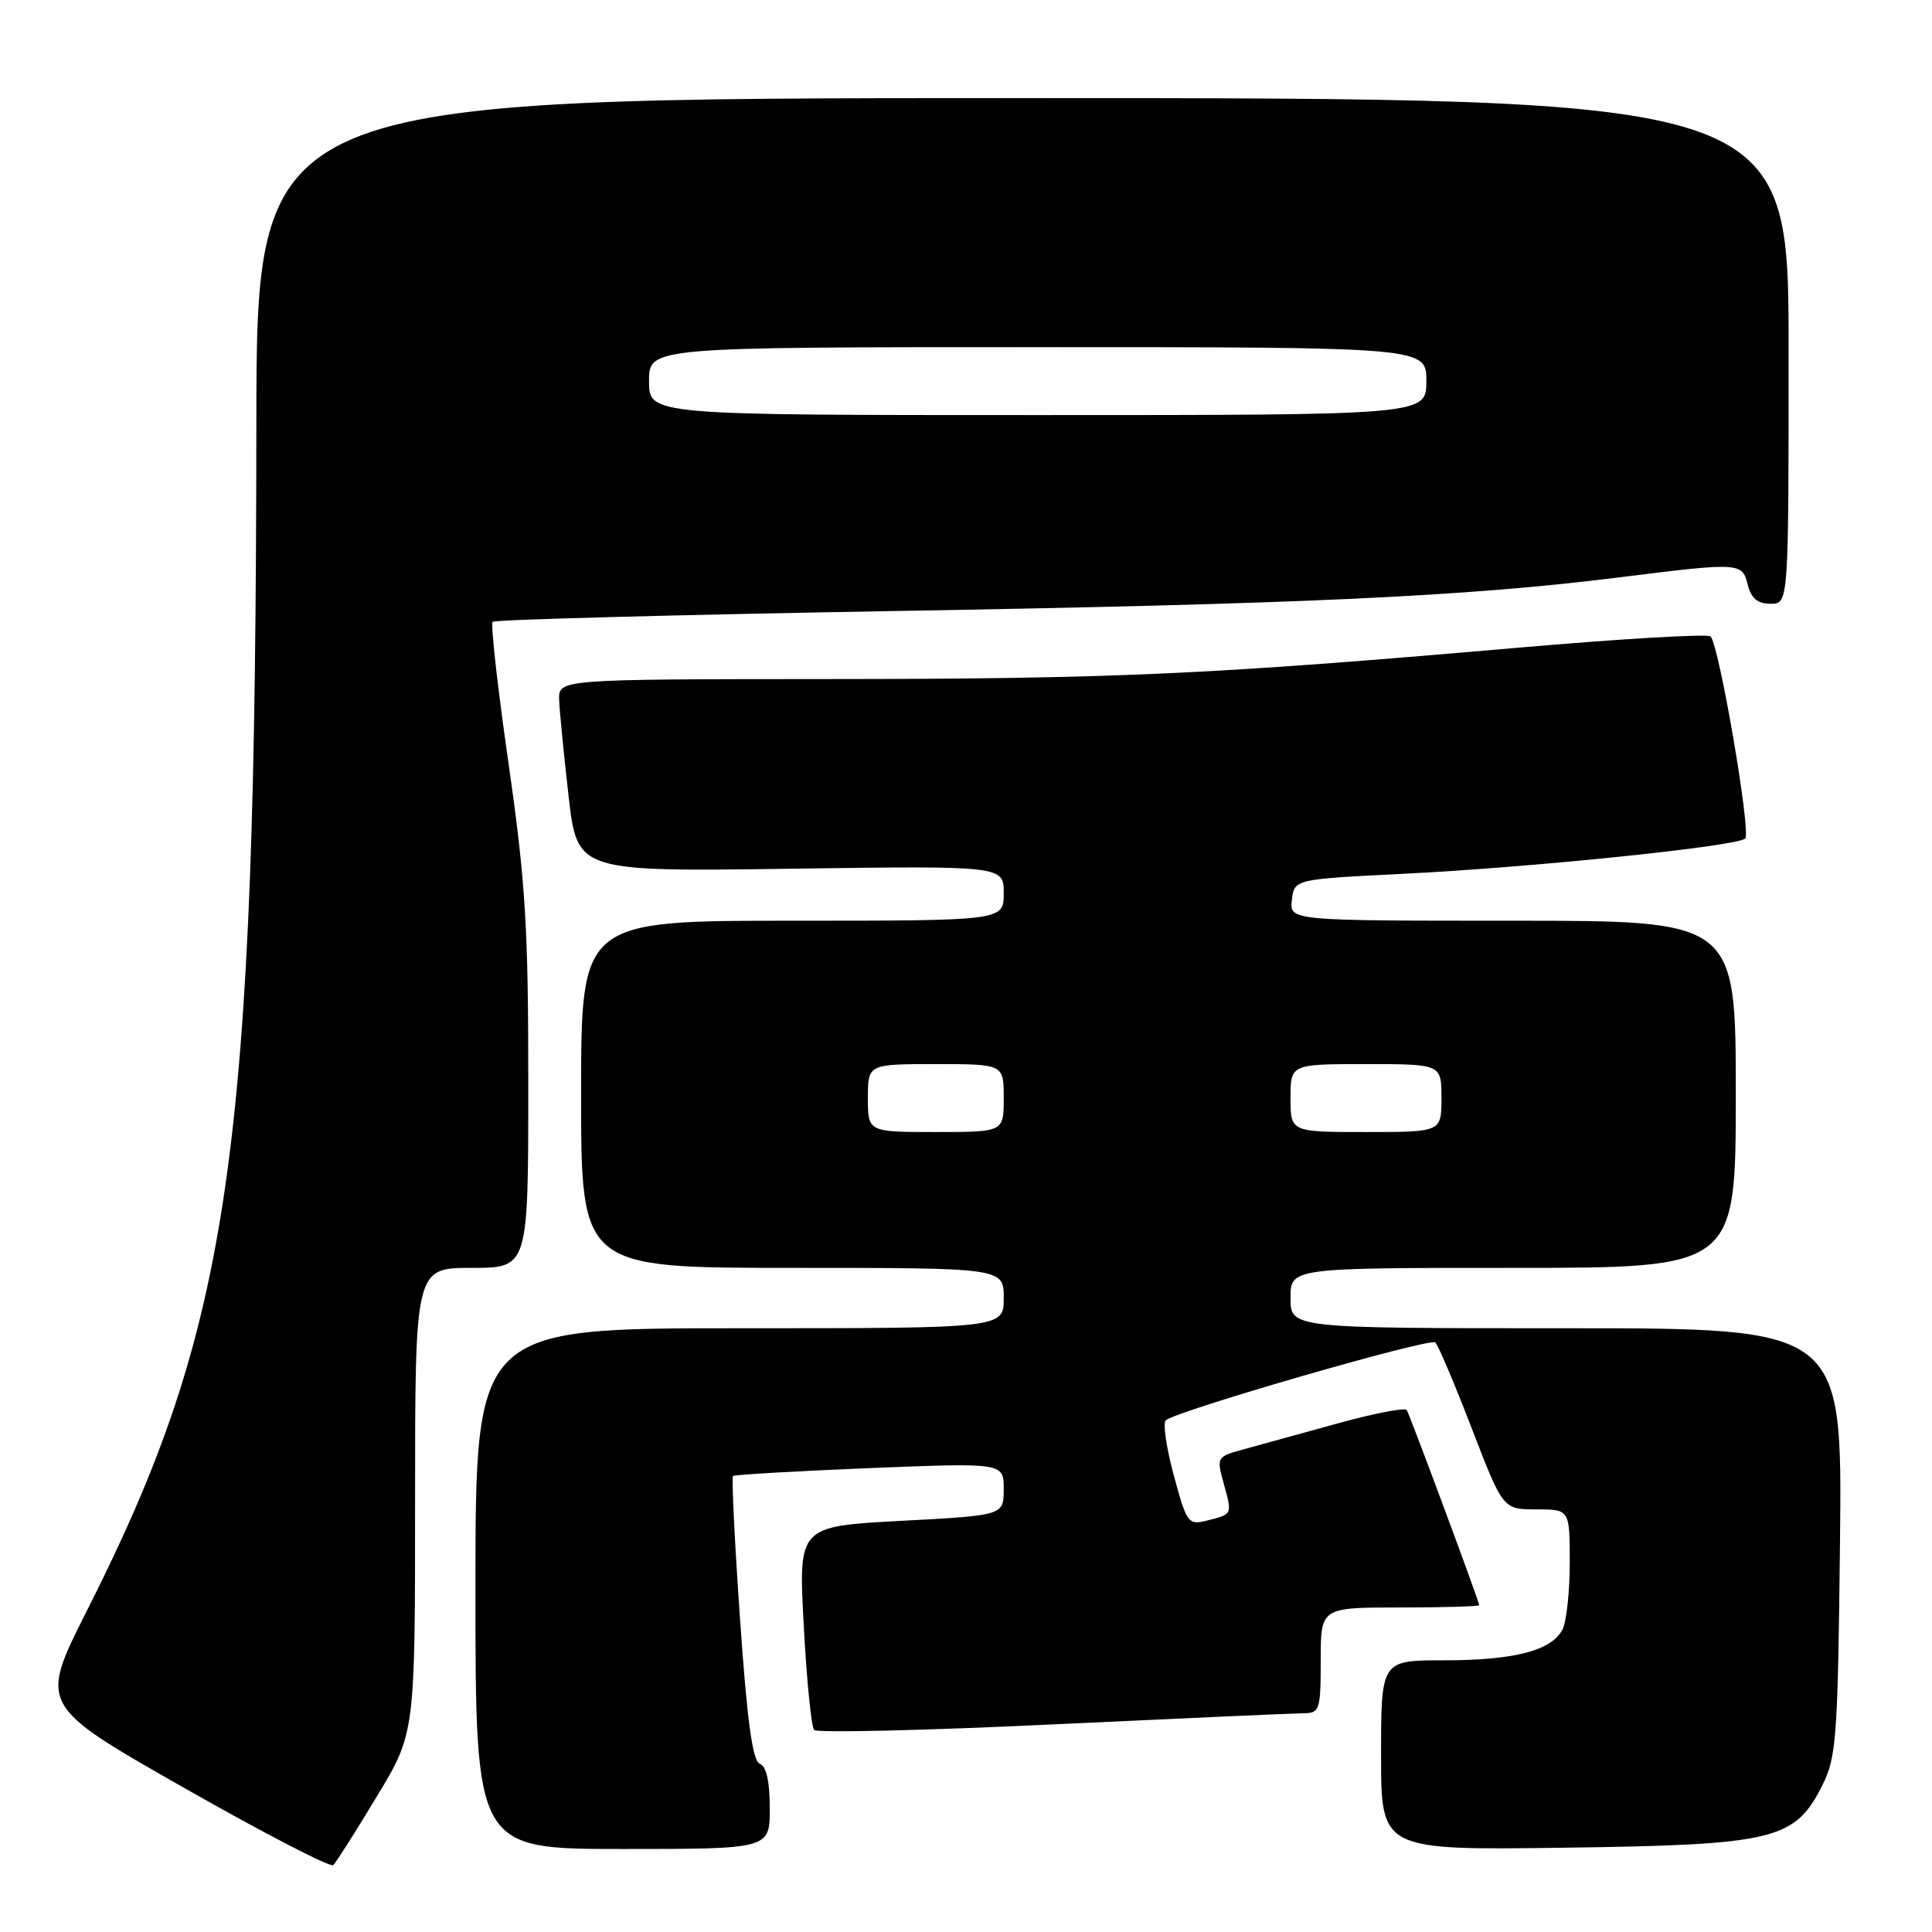<?xml version="1.0" encoding="UTF-8" standalone="no"?>
<!DOCTYPE svg PUBLIC "-//W3C//DTD SVG 1.1//EN" "http://www.w3.org/Graphics/SVG/1.1/DTD/svg11.dtd" >
<svg xmlns="http://www.w3.org/2000/svg" xmlns:xlink="http://www.w3.org/1999/xlink" version="1.1" viewBox="0 0 256 256">
 <g >
 <path fill="currentColor"
d=" M 49.91 238.08 C 55.00 229.67 55.00 229.67 55.00 198.83 C 55.00 168.00 55.00 168.00 62.50 168.00 C 70.00 168.00 70.00 168.00 70.00 143.75 C 70.01 122.88 69.64 116.95 67.39 101.20 C 65.94 91.14 64.99 82.67 65.28 82.39 C 65.56 82.11 89.35 81.47 118.15 80.97 C 172.71 80.04 194.30 79.04 214.50 76.51 C 230.63 74.50 230.84 74.51 231.59 77.50 C 232.04 79.29 232.89 80.00 234.61 80.00 C 237.00 80.00 237.00 80.00 237.00 46.50 C 237.00 13.00 237.00 13.00 135.50 13.00 C 34.00 13.00 34.00 13.00 33.97 56.25 C 33.89 152.93 30.66 175.52 11.52 213.42 C 5.18 225.97 5.18 225.97 24.34 236.87 C 34.88 242.87 43.80 247.49 44.16 247.14 C 44.53 246.79 47.12 242.71 49.91 238.08 Z  M 102.00 239.61 C 102.00 236.06 101.55 234.04 100.68 233.71 C 99.72 233.34 99.00 228.13 98.06 214.55 C 97.34 204.30 96.93 195.76 97.13 195.58 C 97.33 195.40 105.49 194.93 115.25 194.53 C 133.00 193.82 133.00 193.82 133.00 197.31 C 133.00 200.80 133.00 200.80 119.40 201.52 C 105.79 202.25 105.79 202.25 106.50 215.38 C 106.88 222.59 107.51 228.83 107.88 229.23 C 108.25 229.63 122.50 229.30 139.53 228.49 C 156.56 227.69 171.51 227.02 172.75 227.01 C 174.87 227.00 175.00 226.59 175.00 220.00 C 175.00 213.00 175.00 213.00 185.50 213.00 C 191.28 213.00 196.00 212.86 196.00 212.69 C 196.00 212.22 186.85 187.58 186.40 186.84 C 186.18 186.48 182.06 187.28 177.25 188.61 C 172.44 189.94 166.85 191.48 164.83 192.03 C 161.21 193.02 161.18 193.07 162.16 196.61 C 163.29 200.72 163.33 200.63 159.91 201.49 C 157.45 202.10 157.25 201.84 155.54 195.52 C 154.56 191.89 154.07 188.60 154.46 188.21 C 155.67 187.00 189.46 177.23 190.18 177.88 C 190.56 178.22 192.73 183.34 195.01 189.25 C 199.15 200.00 199.15 200.00 203.57 200.00 C 208.00 200.00 208.00 200.00 208.00 207.07 C 208.00 210.95 207.56 214.95 207.02 215.96 C 205.54 218.73 200.60 220.00 191.35 220.00 C 183.00 220.00 183.00 220.00 183.00 232.58 C 183.00 245.16 183.00 245.16 207.25 244.83 C 235.23 244.45 237.84 243.81 241.50 236.50 C 243.33 232.83 243.53 230.14 243.81 204.25 C 244.11 176.00 244.11 176.00 207.56 176.00 C 171.00 176.00 171.00 176.00 171.00 172.00 C 171.00 168.00 171.00 168.00 200.50 168.00 C 230.00 168.00 230.00 168.00 230.00 145.00 C 230.00 122.00 230.00 122.00 200.43 122.00 C 170.87 122.00 170.87 122.00 171.18 119.25 C 171.50 116.50 171.50 116.50 186.00 115.78 C 203.03 114.94 230.17 112.14 231.25 111.11 C 232.06 110.35 227.79 85.46 226.66 84.33 C 226.30 83.96 214.63 84.65 200.75 85.86 C 160.27 89.38 147.61 89.96 109.75 89.98 C 74.00 90.00 74.00 90.00 74.09 92.75 C 74.15 94.26 74.71 100.00 75.34 105.50 C 76.50 115.50 76.50 115.50 104.75 115.11 C 133.00 114.72 133.00 114.72 133.00 118.36 C 133.00 122.00 133.00 122.00 105.00 122.00 C 77.00 122.00 77.00 122.00 77.00 145.00 C 77.00 168.00 77.00 168.00 105.00 168.00 C 133.00 168.00 133.00 168.00 133.00 172.00 C 133.00 176.00 133.00 176.00 98.00 176.00 C 63.00 176.00 63.00 176.00 63.00 210.50 C 63.00 245.00 63.00 245.00 82.50 245.00 C 102.00 245.00 102.00 245.00 102.00 239.61 Z  M 86.00 50.50 C 86.00 46.00 86.00 46.00 137.50 46.00 C 189.00 46.00 189.00 46.00 189.00 50.50 C 189.00 55.00 189.00 55.00 137.50 55.00 C 86.00 55.00 86.00 55.00 86.00 50.50 Z  M 115.00 145.50 C 115.00 141.00 115.00 141.00 124.00 141.00 C 133.00 141.00 133.00 141.00 133.00 145.50 C 133.00 150.00 133.00 150.00 124.00 150.00 C 115.00 150.00 115.00 150.00 115.00 145.50 Z  M 171.00 145.50 C 171.00 141.00 171.00 141.00 181.00 141.00 C 191.00 141.00 191.00 141.00 191.00 145.50 C 191.00 150.00 191.00 150.00 181.00 150.00 C 171.00 150.00 171.00 150.00 171.00 145.50 Z "/>
</g>
</svg>